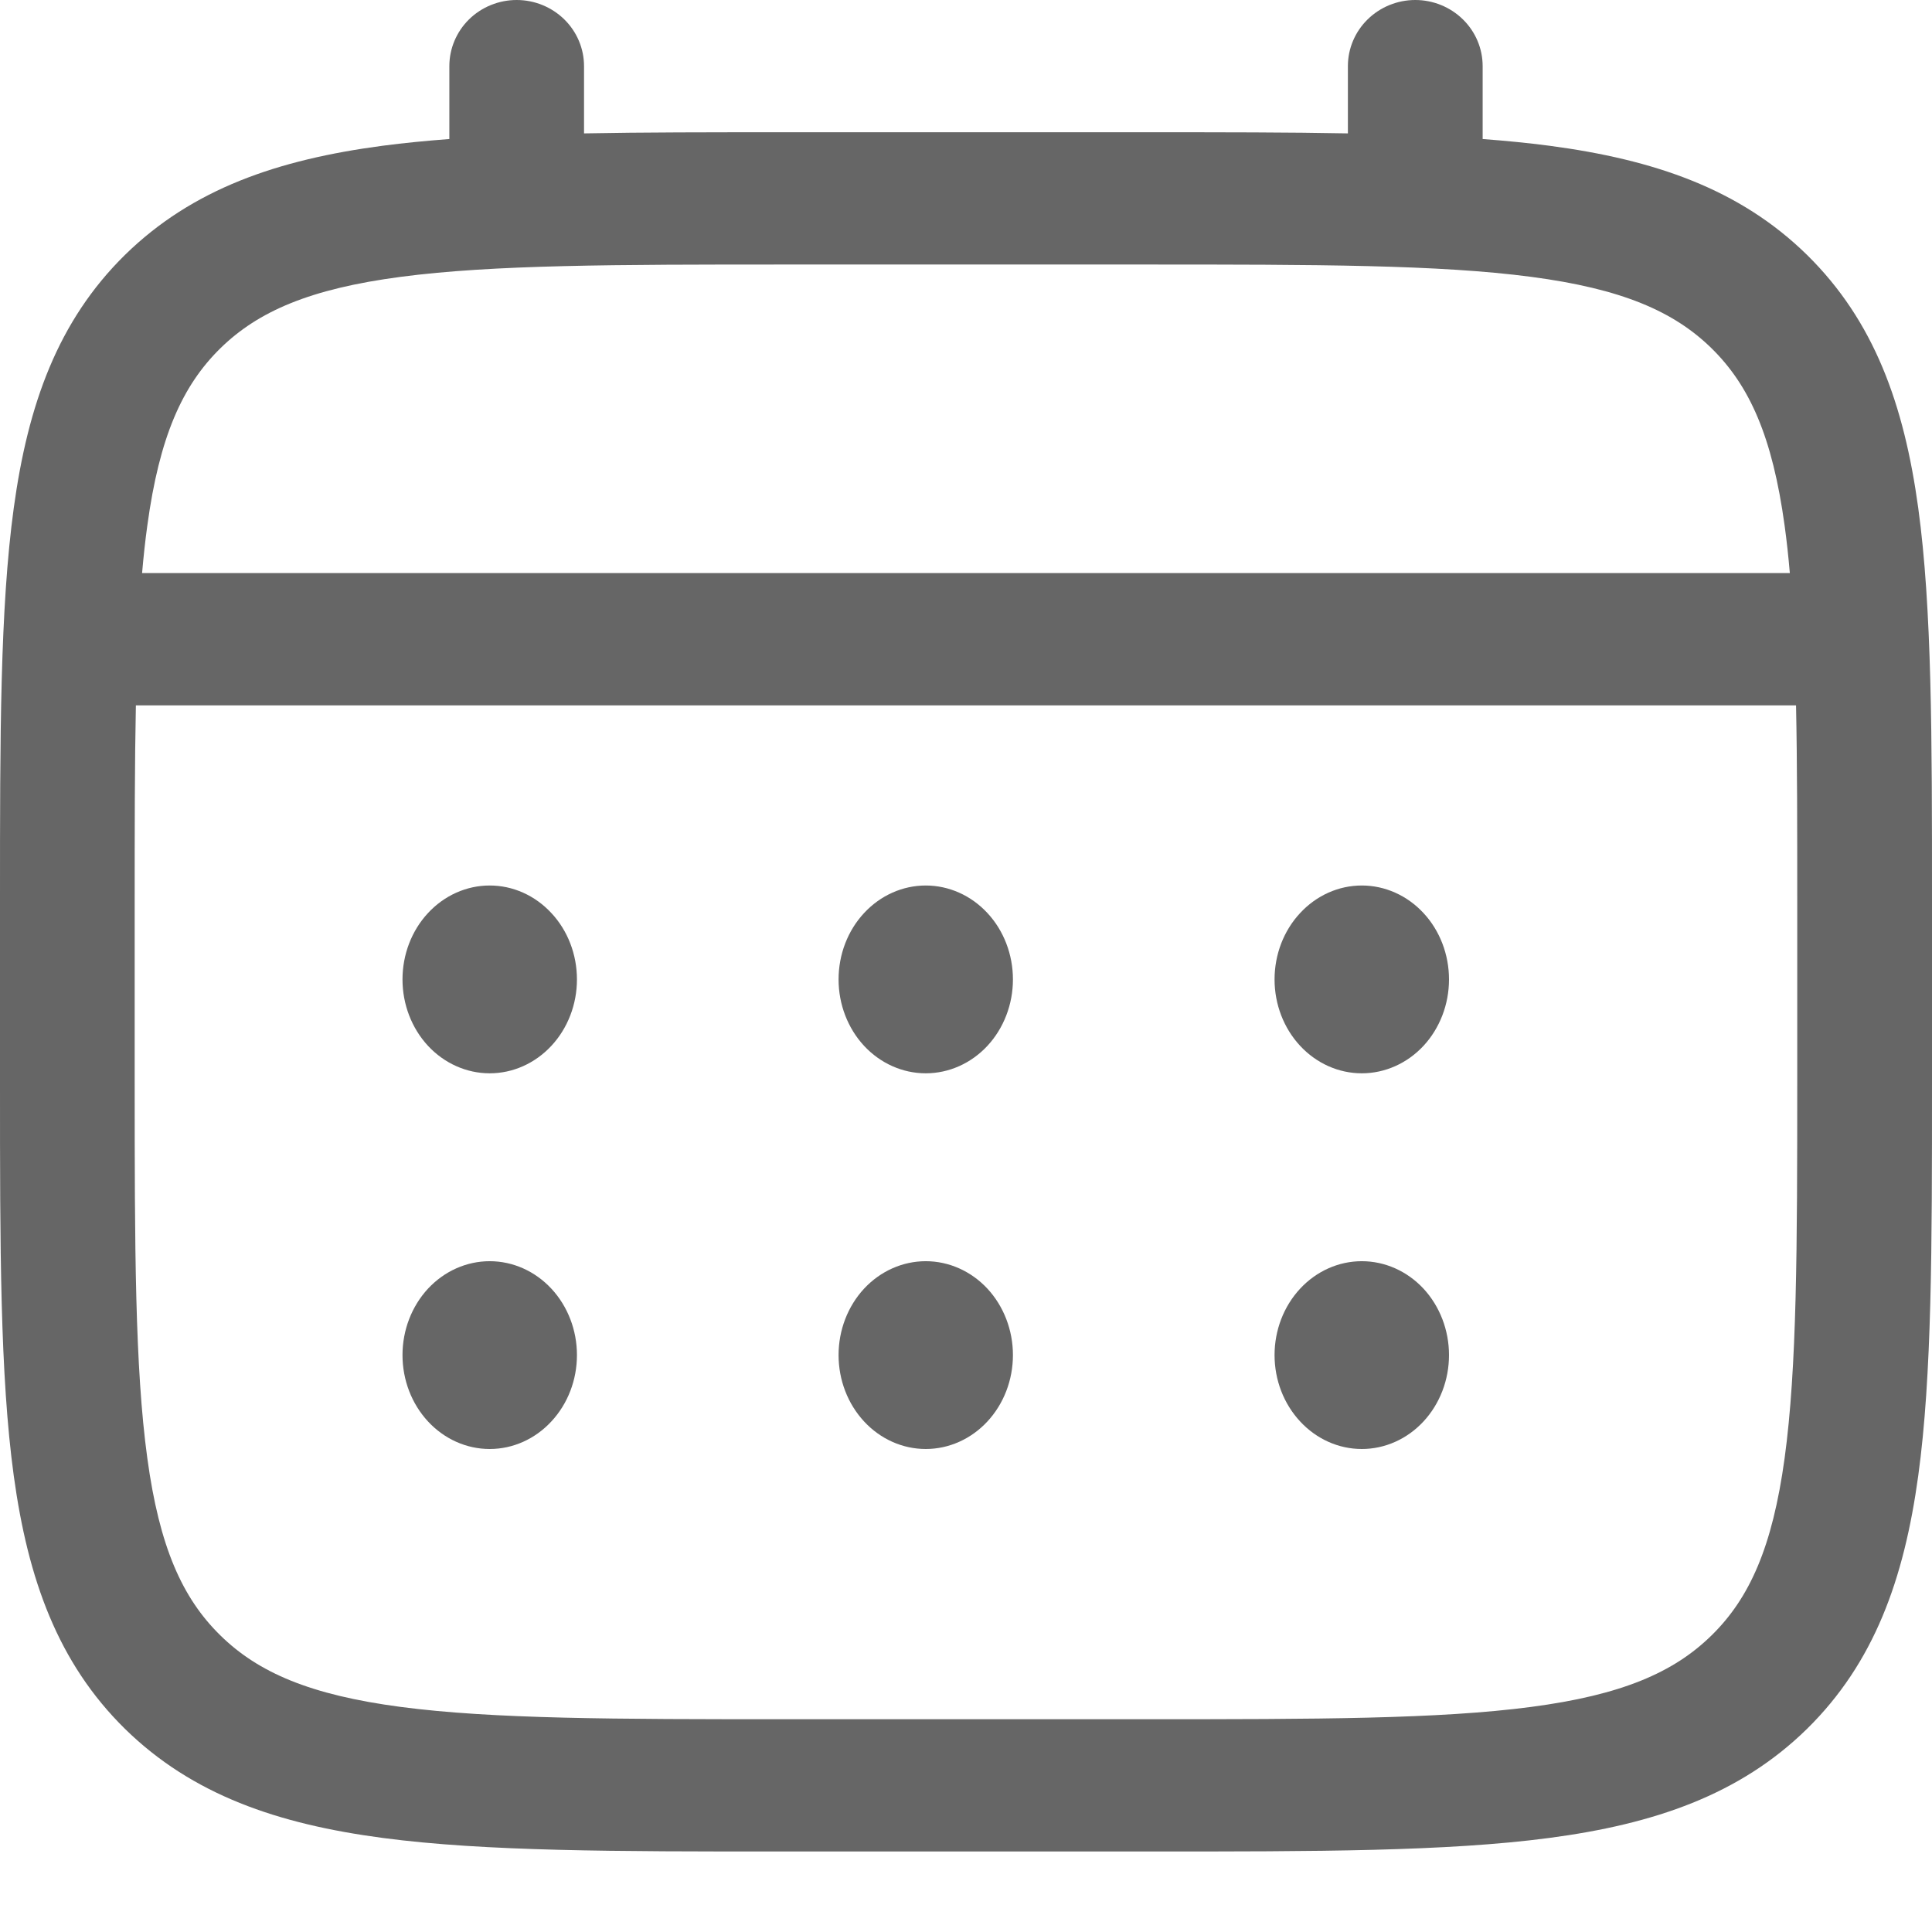 <svg width="24" height="24" viewBox="0 0 24 24" fill="none" xmlns="http://www.w3.org/2000/svg">
<path d="M16.917 13.333C17.204 13.333 17.48 13.21 17.683 12.992C17.886 12.773 18 12.476 18 12.167C18 11.857 17.886 11.56 17.683 11.342C17.48 11.123 17.204 11 16.917 11C16.629 11 16.354 11.123 16.151 11.342C15.947 11.56 15.833 11.857 15.833 12.167C15.833 12.476 15.947 12.773 16.151 12.992C16.354 13.21 16.629 13.333 16.917 13.333ZM16.917 18C17.204 18 17.48 17.877 17.683 17.658C17.886 17.439 18 17.143 18 16.833C18 16.524 17.886 16.227 17.683 16.008C17.48 15.79 17.204 15.667 16.917 15.667C16.629 15.667 16.354 15.79 16.151 16.008C15.947 16.227 15.833 16.524 15.833 16.833C15.833 17.143 15.947 17.439 16.151 17.658C16.354 17.877 16.629 18 16.917 18ZM12.583 12.167C12.583 12.476 12.469 12.773 12.266 12.992C12.063 13.21 11.787 13.333 11.5 13.333C11.213 13.333 10.937 13.21 10.734 12.992C10.531 12.773 10.417 12.476 10.417 12.167C10.417 11.857 10.531 11.56 10.734 11.342C10.937 11.123 11.213 11 11.5 11C11.787 11 12.063 11.123 12.266 11.342C12.469 11.56 12.583 11.857 12.583 12.167ZM12.583 16.833C12.583 17.143 12.469 17.439 12.266 17.658C12.063 17.877 11.787 18 11.5 18C11.213 18 10.937 17.877 10.734 17.658C10.531 17.439 10.417 17.143 10.417 16.833C10.417 16.524 10.531 16.227 10.734 16.008C10.937 15.79 11.213 15.667 11.5 15.667C11.787 15.667 12.063 15.79 12.266 16.008C12.469 16.227 12.583 16.524 12.583 16.833ZM6.083 13.333C6.371 13.333 6.646 13.21 6.849 12.992C7.053 12.773 7.167 12.476 7.167 12.167C7.167 11.857 7.053 11.56 6.849 11.342C6.646 11.123 6.371 11 6.083 11C5.796 11 5.52 11.123 5.317 11.342C5.114 11.56 5 11.857 5 12.167C5 12.476 5.114 12.773 5.317 12.992C5.52 13.21 5.796 13.333 6.083 13.333ZM6.083 18C6.371 18 6.646 17.877 6.849 17.658C7.053 17.439 7.167 17.143 7.167 16.833C7.167 16.524 7.053 16.227 6.849 16.008C6.646 15.79 6.371 15.667 6.083 15.667C5.796 15.667 5.52 15.79 5.317 16.008C5.114 16.227 5 16.524 5 16.833C5 17.143 5.114 17.439 5.317 17.658C5.52 17.877 5.796 18 6.083 18Z" fill="#666666"/>
<path fill-rule="evenodd" clip-rule="evenodd" d="M6.418 0C6.64 0 6.853 0.087 7.01 0.241C7.167 0.395 7.255 0.604 7.255 0.821V1.657C7.994 1.643 8.808 1.643 9.703 1.643H14.295C15.191 1.643 16.005 1.643 16.744 1.657V0.821C16.744 0.604 16.832 0.395 16.989 0.241C17.146 0.087 17.359 0 17.581 0C17.803 0 18.016 0.087 18.173 0.241C18.33 0.395 18.418 0.604 18.418 0.821V1.727C18.709 1.749 18.983 1.776 19.243 1.81C20.552 1.983 21.611 2.347 22.447 3.166C23.282 3.987 23.653 5.026 23.829 6.31C24 7.558 24 9.152 24 11.165V13.478C24 15.491 24 17.086 23.829 18.333C23.653 19.617 23.282 20.656 22.447 21.477C21.611 22.296 20.552 22.659 19.243 22.832C17.971 23 16.346 23 14.295 23H9.705C7.654 23 6.028 23 4.757 22.832C3.448 22.659 2.389 22.296 1.553 21.477C0.718 20.656 0.347 19.617 0.171 18.333C0 17.085 0 15.491 0 13.478V11.165C0 9.152 0 7.557 0.171 6.31C0.347 5.026 0.718 3.987 1.553 3.166C2.389 2.347 3.448 1.983 4.757 1.81C5.017 1.776 5.293 1.749 5.582 1.727V0.821C5.582 0.604 5.67 0.395 5.826 0.241C5.983 0.087 6.196 0 6.418 0ZM4.978 3.439C3.856 3.587 3.208 3.865 2.736 4.328C2.264 4.792 1.98 5.427 1.83 6.529C1.804 6.715 1.783 6.912 1.765 7.119H22.234C22.216 6.911 22.195 6.715 22.169 6.528C22.018 5.427 21.735 4.792 21.263 4.328C20.791 3.865 20.143 3.587 19.02 3.439C17.874 3.288 16.361 3.286 14.232 3.286H9.767C7.638 3.286 6.126 3.288 4.978 3.439ZM1.673 11.226C1.673 10.291 1.673 9.477 1.688 8.762H22.311C22.326 9.477 22.326 10.291 22.326 11.226V13.417C22.326 15.505 22.323 16.989 22.169 18.115C22.018 19.216 21.735 19.851 21.263 20.314C20.791 20.778 20.143 21.056 19.02 21.204C17.874 21.355 16.361 21.357 14.232 21.357H9.767C7.638 21.357 6.126 21.355 4.978 21.204C3.856 21.056 3.208 20.778 2.736 20.314C2.264 19.851 1.98 19.216 1.83 18.114C1.676 16.989 1.673 15.505 1.673 13.417V11.226Z" fill="#666666"/>
</svg>

